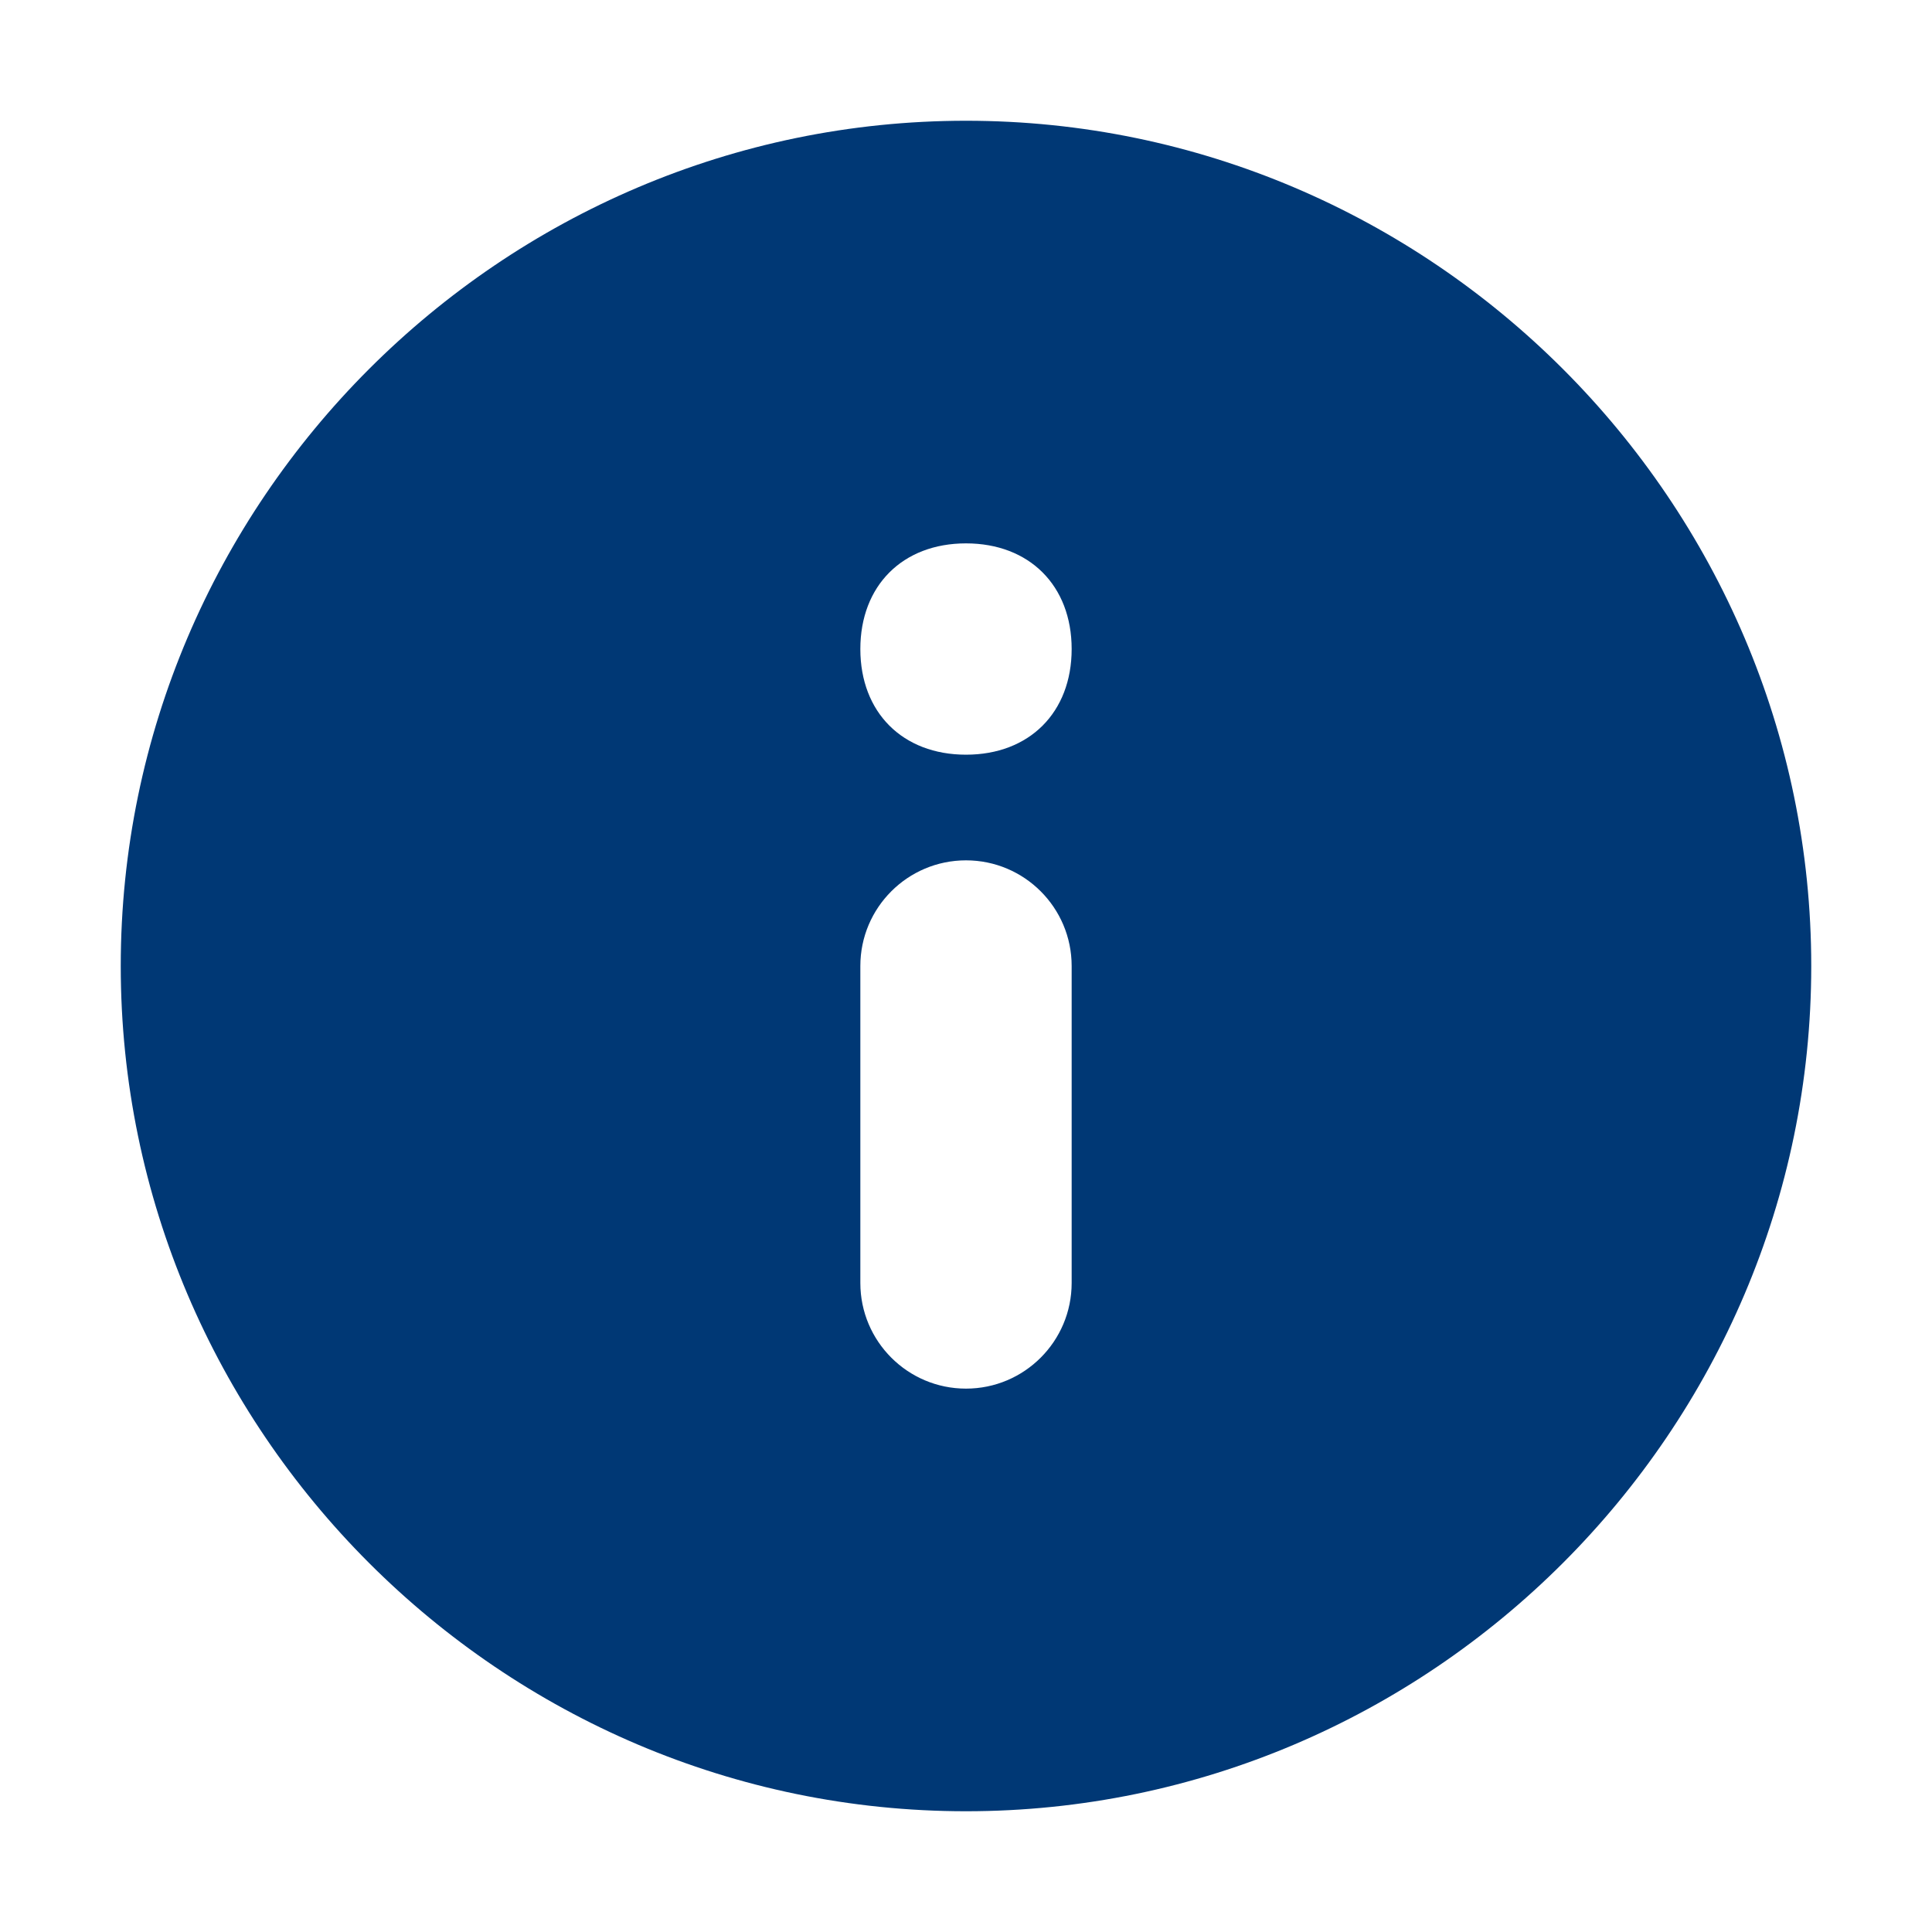 <svg width="16" height="16" viewBox="0 0 16 16" fill="none" xmlns="http://www.w3.org/2000/svg">
<path d="M8 1C4.15 1 1 4.15 1 8C1 11.85 4.15 15 8 15C11.85 15 15 11.85 15 8C15 4.15 11.85 1 8 1ZM8.875 10.625C8.875 11.108 8.483 11.5 8 11.5V11.5C7.517 11.5 7.125 11.108 7.125 10.625V8C7.125 7.517 7.517 7.125 8 7.125V7.125C8.483 7.125 8.875 7.517 8.875 8V10.625ZM8 6.25C7.475 6.25 7.125 5.9 7.125 5.375C7.125 4.85 7.475 4.5 8 4.5C8.525 4.5 8.875 4.85 8.875 5.375C8.875 5.9 8.525 6.25 8 6.25Z" fill="#003875"/>
</svg>

